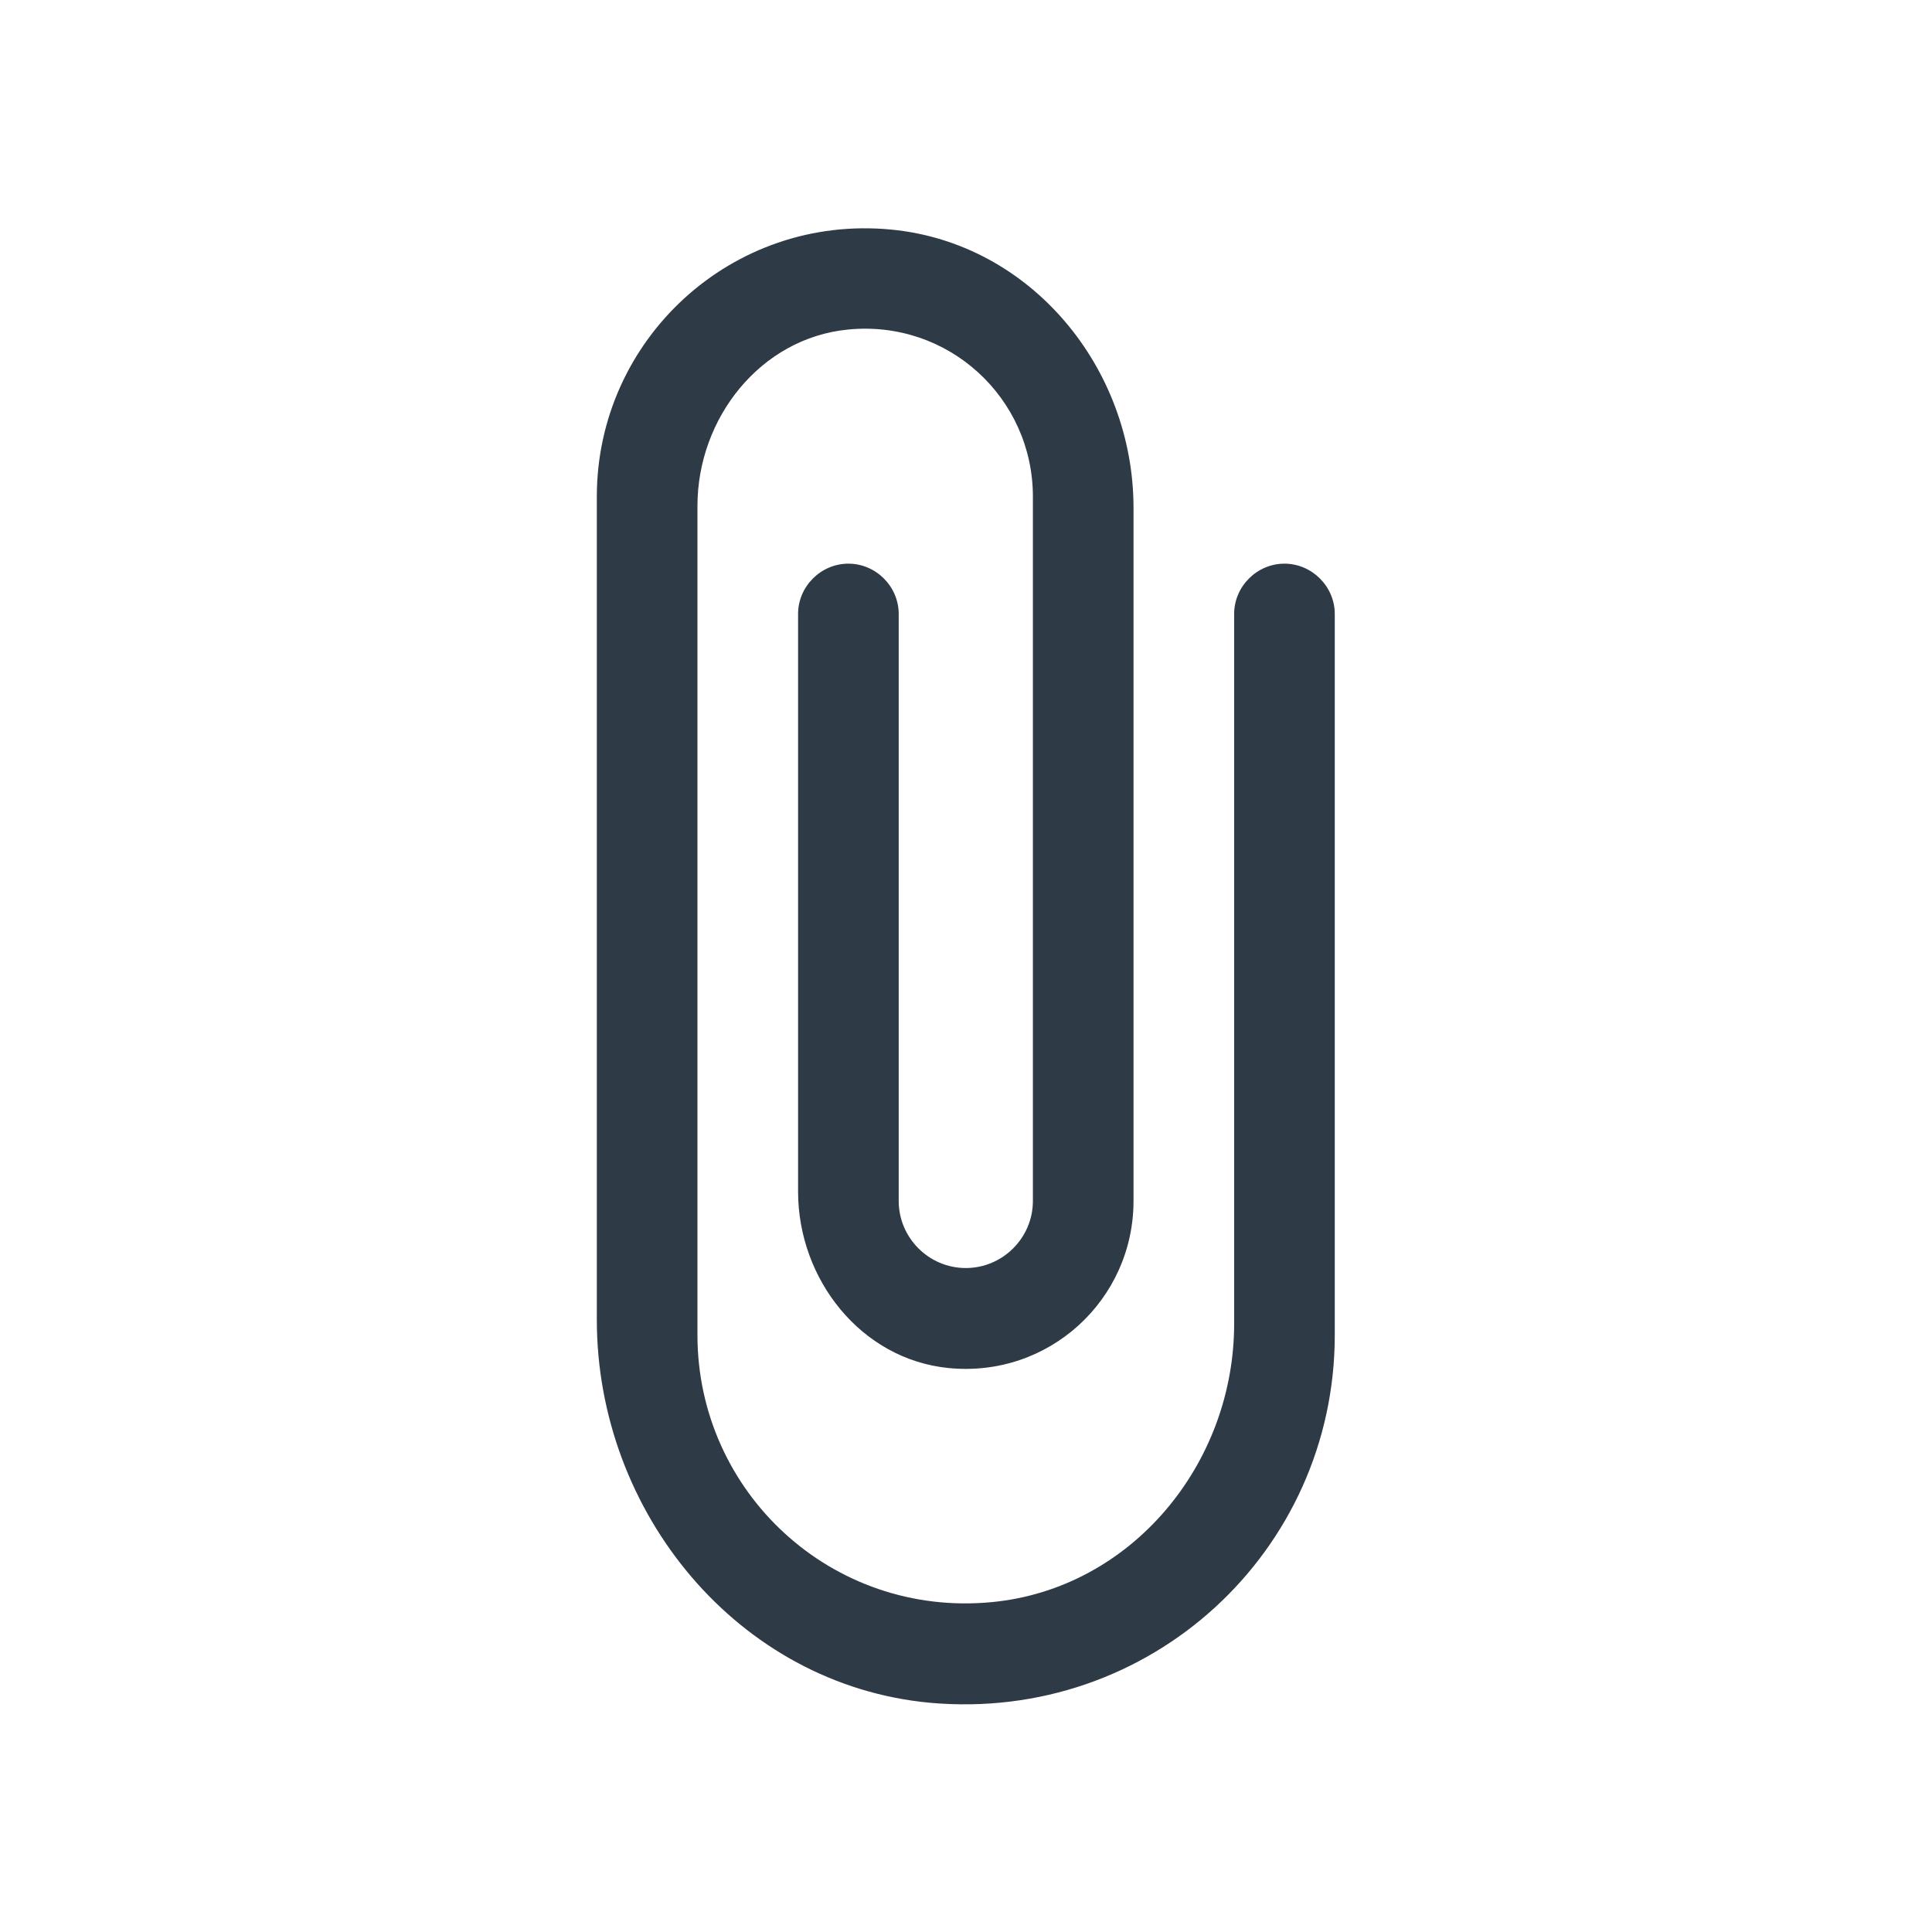 <svg width="24" height="24" viewBox="0 0 24 24" fill="none" xmlns="http://www.w3.org/2000/svg">
<g clip-path="url(#clip0_37_798)">
<path d="M15.331 7.627V16.444C15.331 18.185 14.056 19.735 12.322 19.902C10.331 20.094 8.664 18.535 8.664 16.585V6.285C8.664 5.194 9.447 4.202 10.531 4.094C11.781 3.969 12.831 4.944 12.831 6.169V14.919C12.831 15.377 12.456 15.752 11.997 15.752C11.539 15.752 11.164 15.377 11.164 14.919V7.627C11.164 7.285 10.881 7.002 10.539 7.002C10.197 7.002 9.914 7.285 9.914 7.627V14.802C9.914 15.894 10.697 16.885 11.781 16.994C13.031 17.119 14.081 16.144 14.081 14.919V6.31C14.081 4.569 12.806 3.019 11.072 2.852C9.089 2.66 7.414 4.219 7.414 6.169V16.394C7.414 18.785 9.164 20.927 11.547 21.152C14.289 21.402 16.581 19.269 16.581 16.585V7.627C16.581 7.285 16.297 7.002 15.956 7.002C15.614 7.002 15.331 7.285 15.331 7.627Z" fill="#2E3A46"/>
</g>
<defs>
<clipPath id="clip0_37_798">
<rect width="24" height="24" fill="white"/>
</clipPath>
</defs>
</svg>
